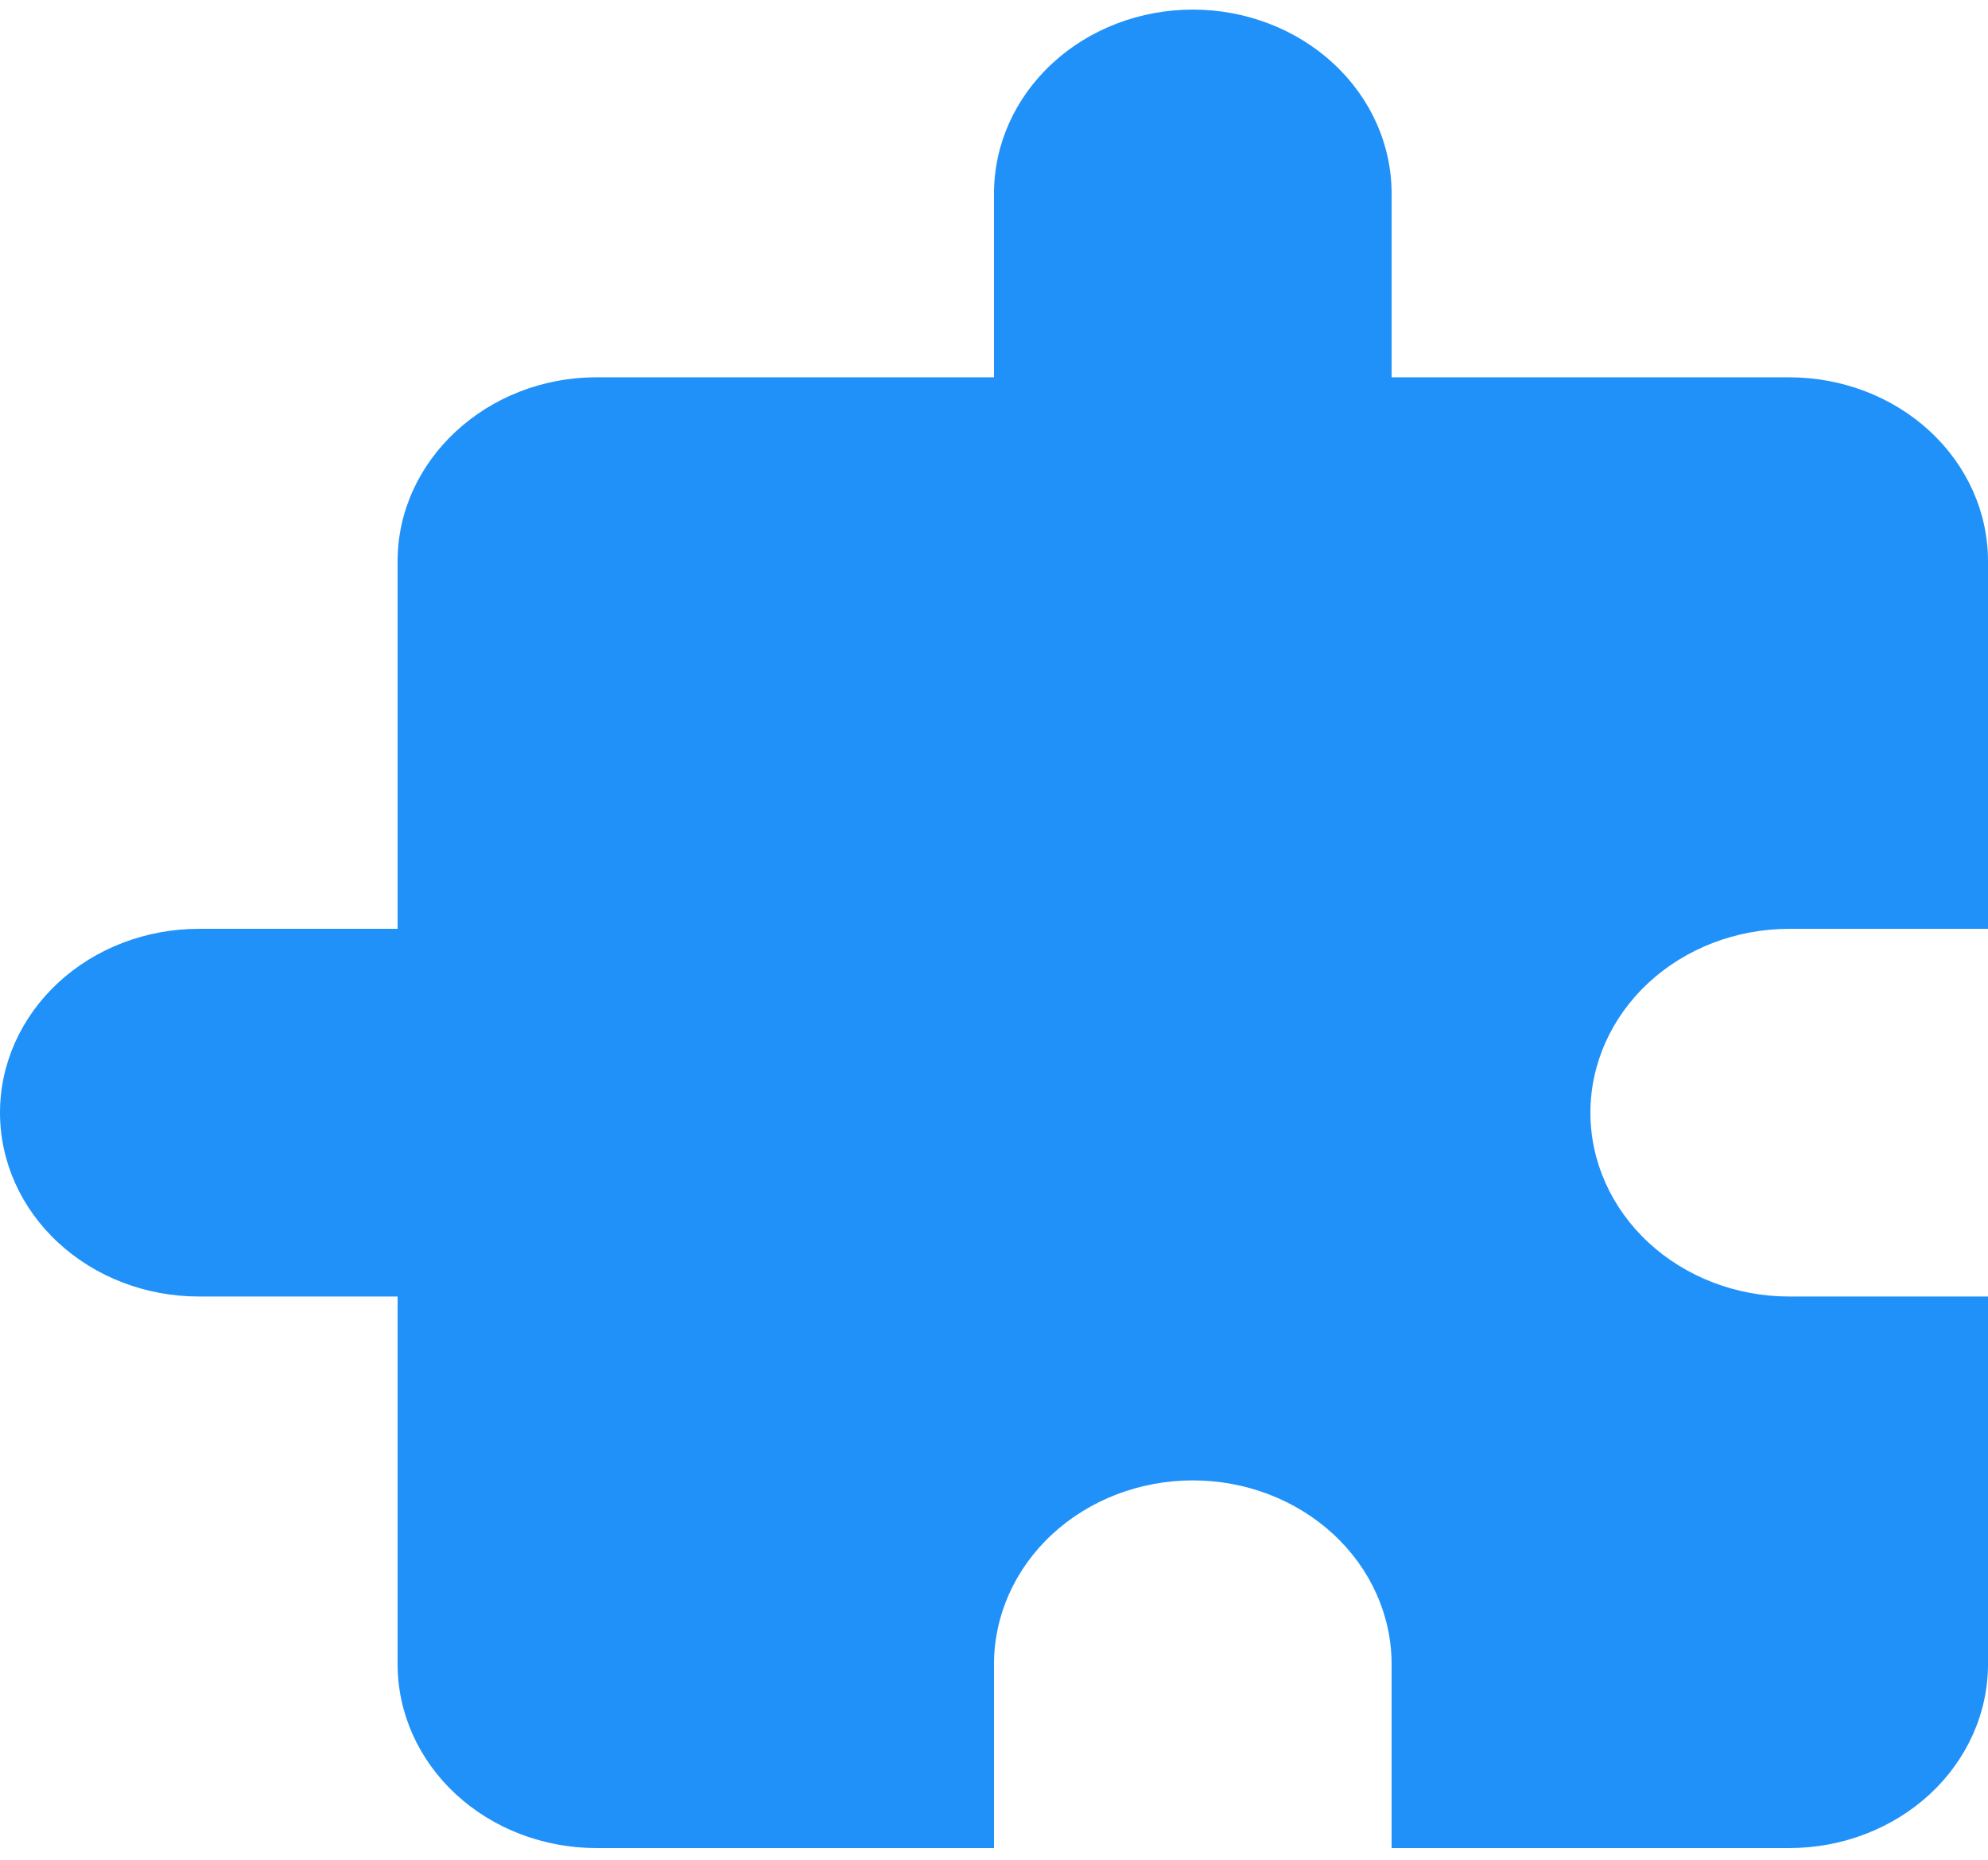 <svg width="62" height="58" viewBox="0 0 62 58" fill="none" xmlns="http://www.w3.org/2000/svg">
<path d="M62 40.434V51.901C62 53.422 61.347 54.88 60.184 55.956C59.021 57.031 57.444 57.635 55.8 57.635H43.4V51.901C43.4 50.381 42.747 48.922 41.584 47.847C40.421 46.772 38.844 46.168 37.2 46.168C35.556 46.168 33.979 46.772 32.816 47.847C31.653 48.922 31 50.381 31 51.901V57.635H18.6C16.956 57.635 15.379 57.031 14.216 55.956C13.053 54.88 12.4 53.422 12.4 51.901V40.434H6.2C4.556 40.434 2.979 39.83 1.816 38.755C0.653 37.68 0 36.221 0 34.701C0 33.18 0.653 31.722 1.816 30.646C2.979 29.571 4.556 28.967 6.2 28.967H12.4V17.5C12.4 14.347 15.19 11.767 18.6 11.767H31V6.033C31 4.512 31.653 3.054 32.816 1.979C33.979 0.903 35.556 0.299 37.2 0.299C38.844 0.299 40.421 0.903 41.584 1.979C42.747 3.054 43.4 4.512 43.4 6.033V11.767H55.8C57.444 11.767 59.021 12.37 60.184 13.446C61.347 14.521 62 15.979 62 17.5V28.967H55.8C54.156 28.967 52.579 29.571 51.416 30.646C50.253 31.722 49.6 33.18 49.6 34.701C49.6 36.221 50.253 37.68 51.416 38.755C52.579 39.83 54.156 40.434 55.8 40.434H62Z" fill="#2091F9"/>
</svg>
